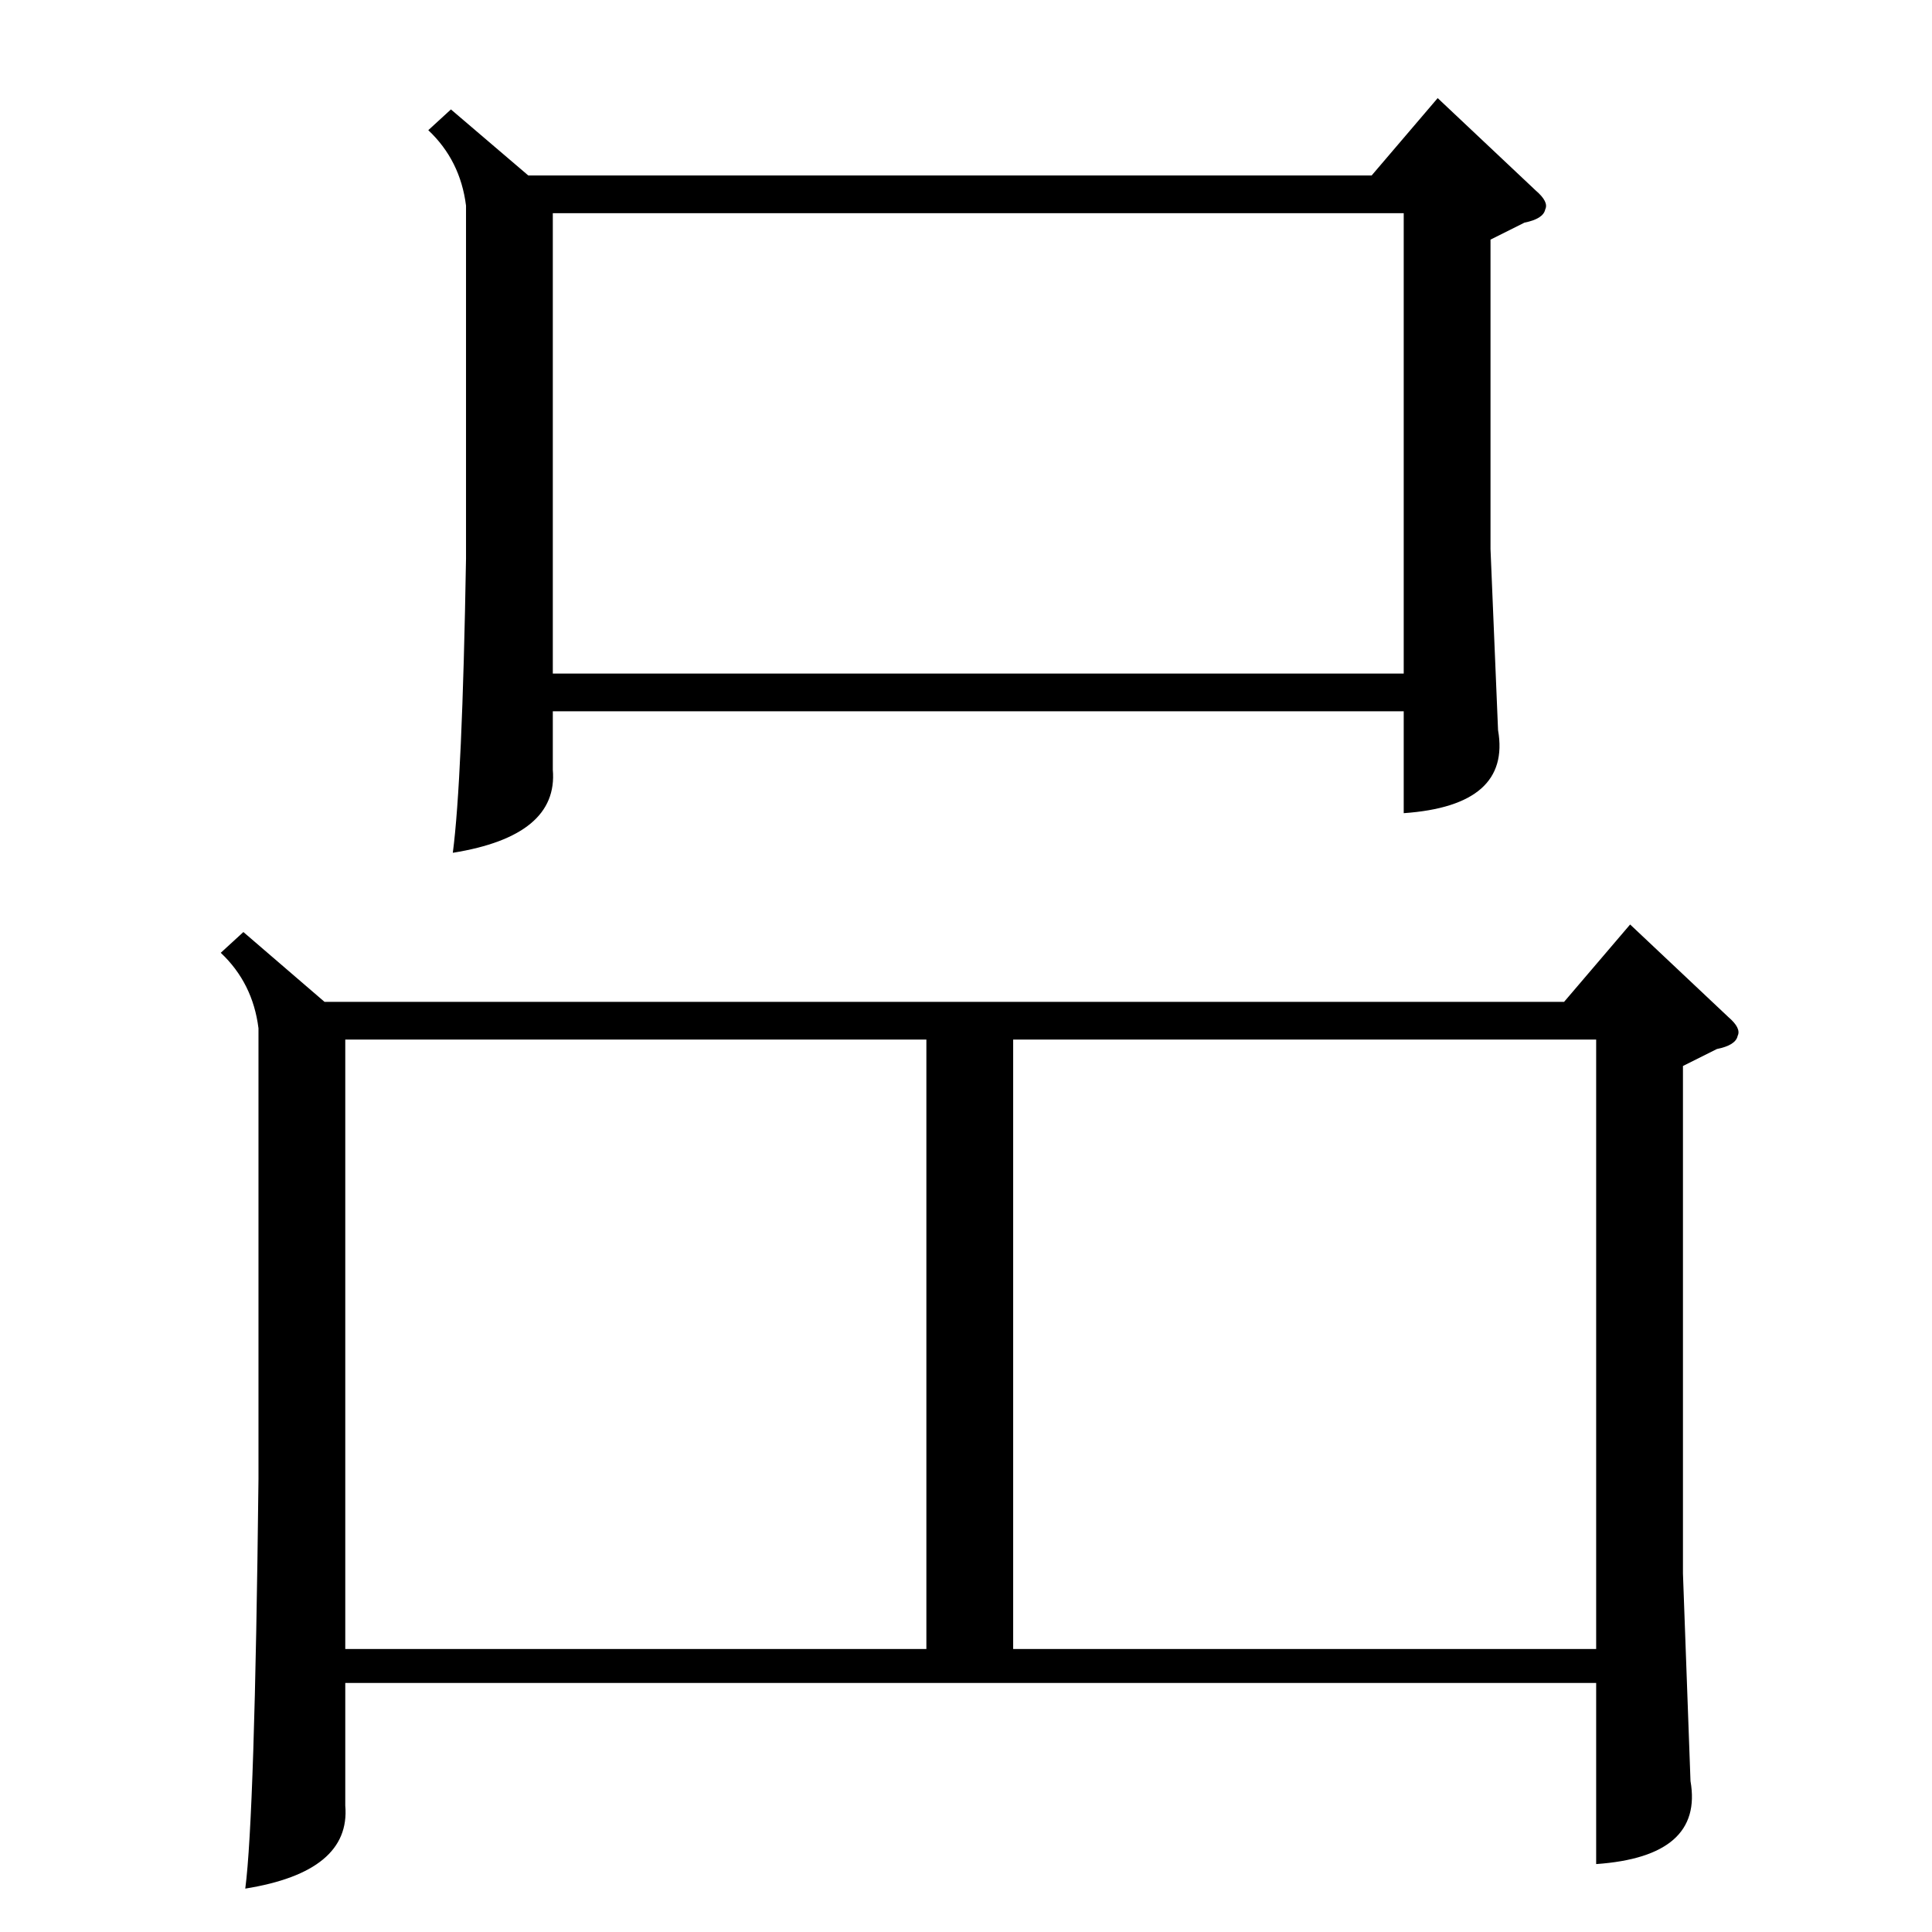 <?xml version="1.0" standalone="no"?>
<!DOCTYPE svg PUBLIC "-//W3C//DTD SVG 1.1//EN" "http://www.w3.org/Graphics/SVG/1.1/DTD/svg11.dtd" >
<svg xmlns="http://www.w3.org/2000/svg" xmlns:xlink="http://www.w3.org/1999/xlink" version="1.1" viewBox="0 -205 1024 1024">
  <g transform="matrix(1 0 0 -1 0 819)">
   <path fill="currentColor"
d="M129 530l43 -37h657l35 41l52 -49q7 -6 5 -10q-1 -5 -11 -7l-18 -9v-269l4 -110q7 -40 -50 -44v96h-663v-65q3 -35 -53 -44q5 38 7 217v239q-3 24 -20 40zM239 966l41 -35h447l35 41l52 -49q7 -6 5 -10q-1 -5 -11 -7l-18 -9v-164l4 -96q7 -40 -50 -44v54h-451v-31
q3 -35 -53 -44q5 38 7 156v187q-3 24 -20 40zM293 667h451v244h-451v-244zM537 150h309v323h-309v-323zM491 473h-308v-323h308v323z" />
  </g>

</svg>
